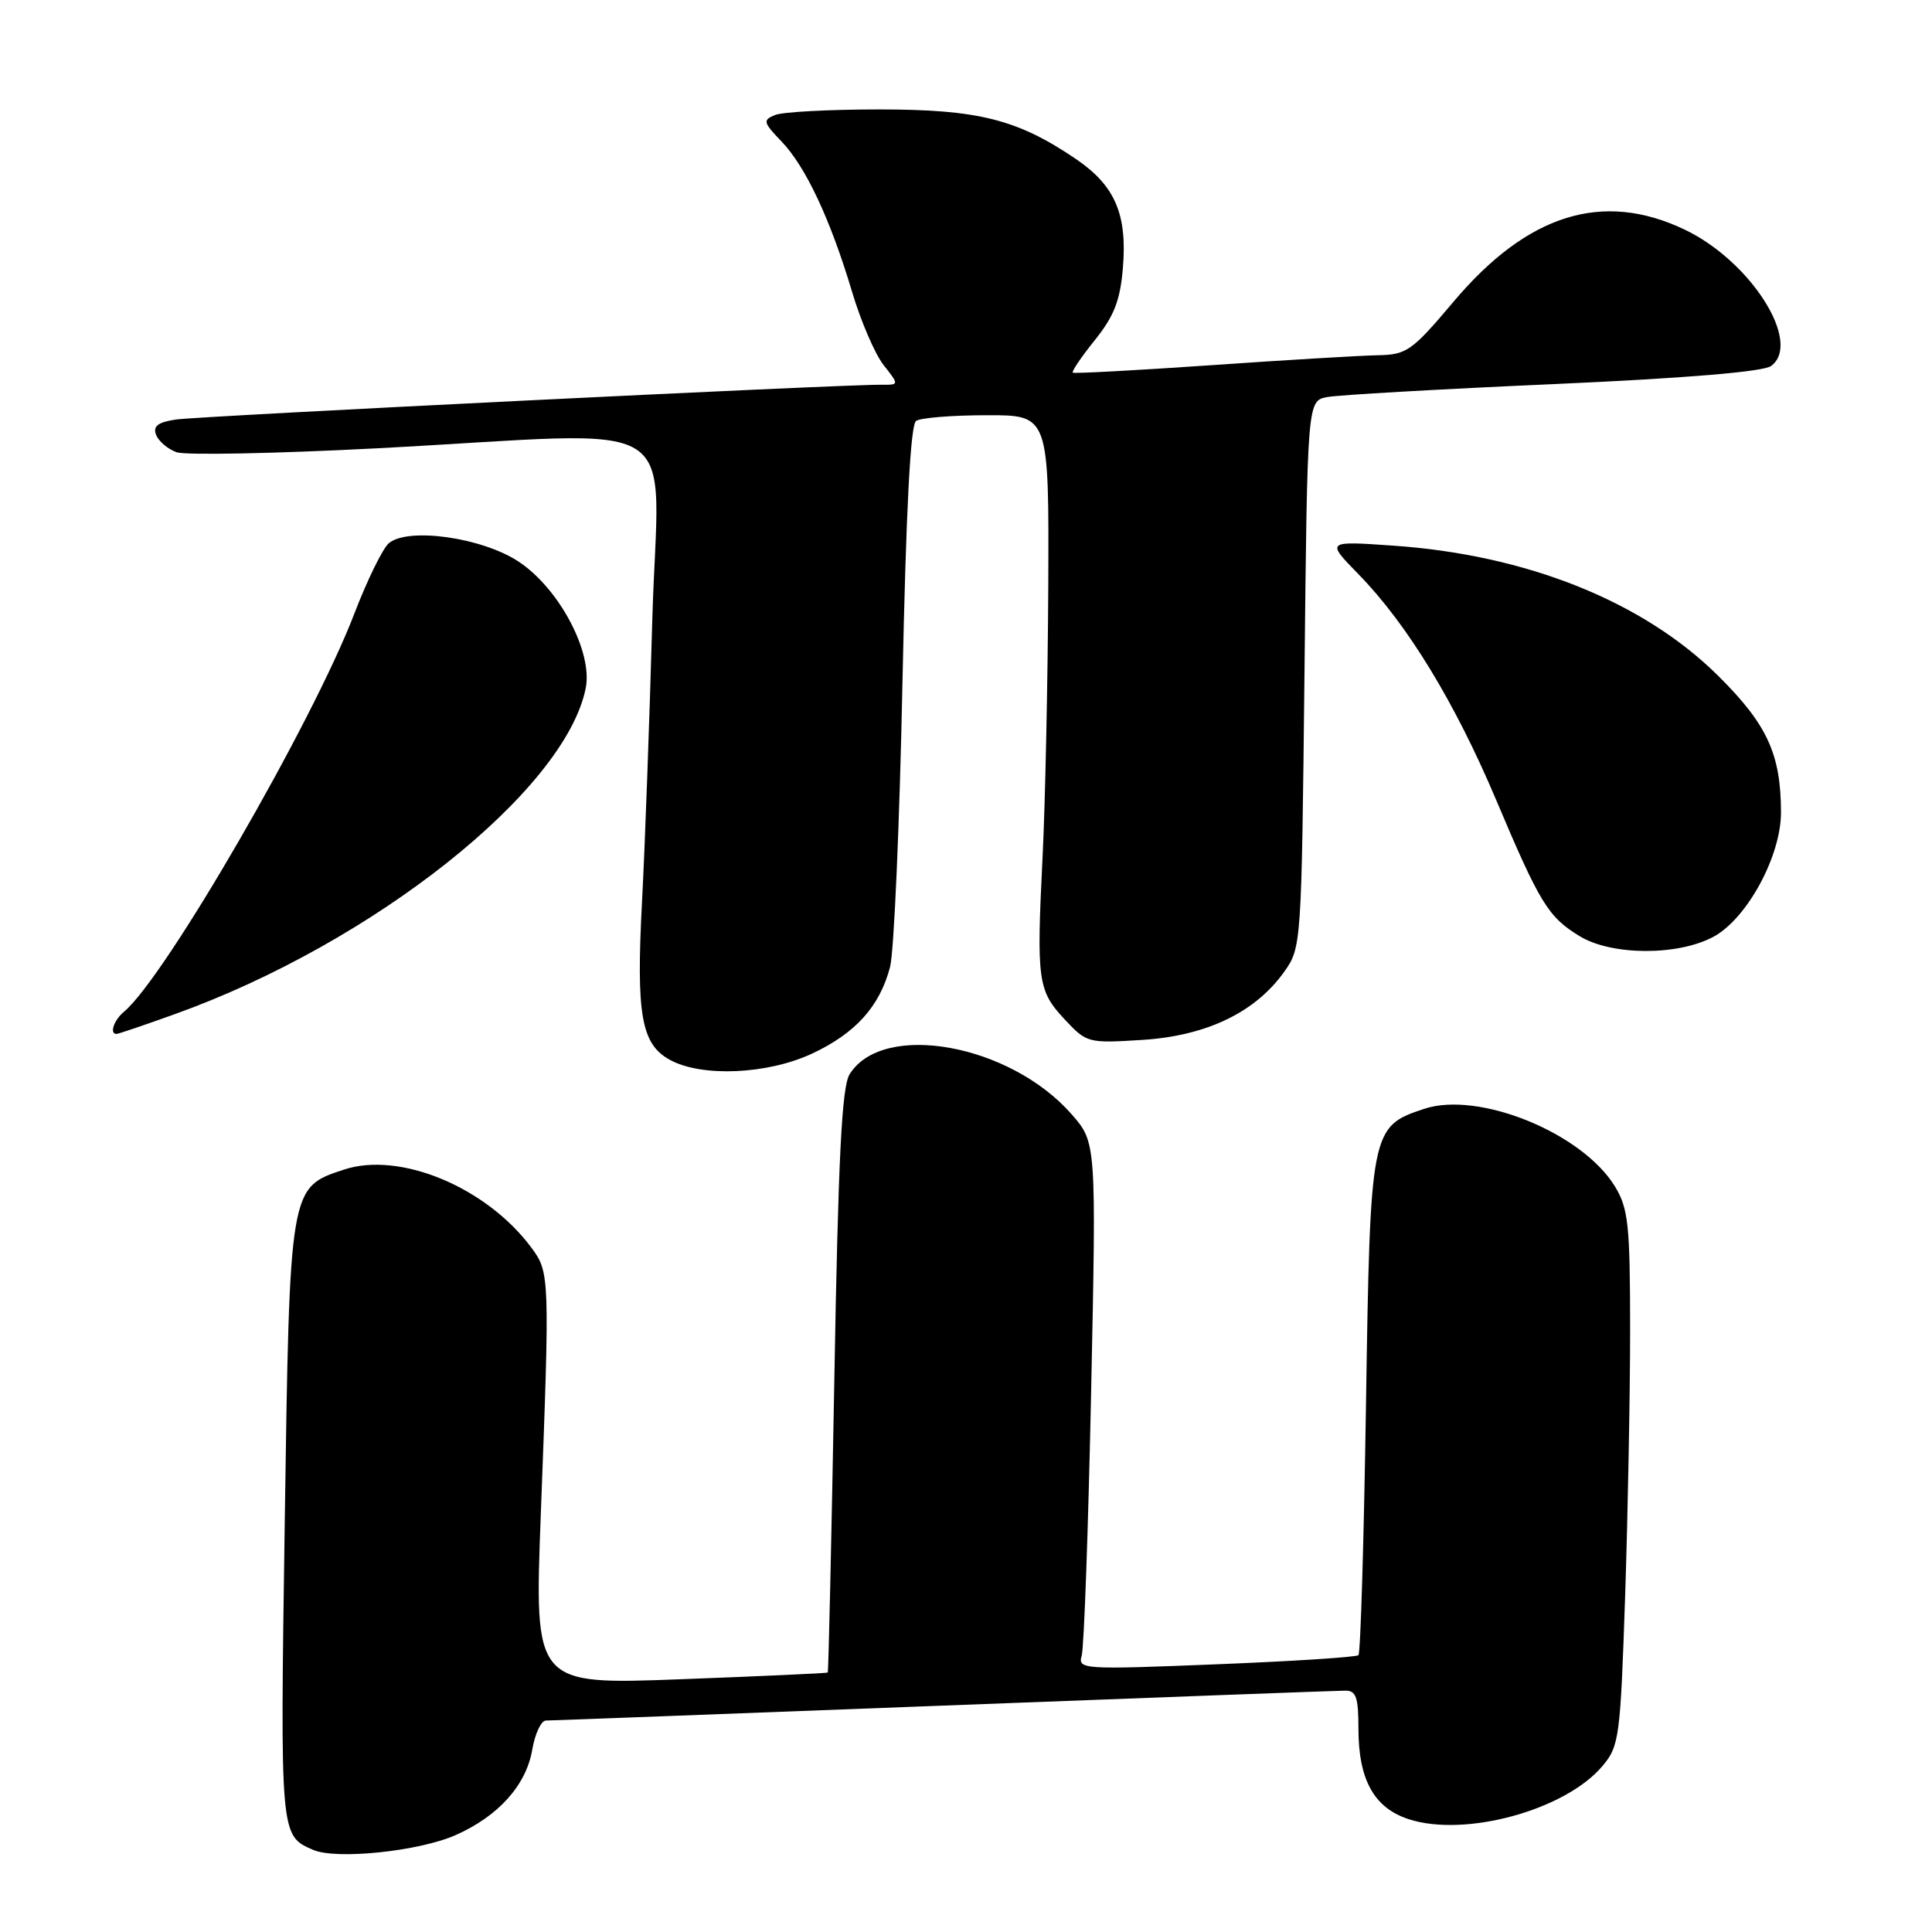<?xml version="1.0" encoding="UTF-8" standalone="no"?>
<!DOCTYPE svg PUBLIC "-//W3C//DTD SVG 1.1//EN" "http://www.w3.org/Graphics/SVG/1.1/DTD/svg11.dtd" >
<svg xmlns="http://www.w3.org/2000/svg" xmlns:xlink="http://www.w3.org/1999/xlink" version="1.1" viewBox="0 0 256 256">
 <g >
 <path fill="currentColor"
d=" M 60.37 243.16 C 66.05 240.65 69.73 236.54 70.53 231.82 C 70.89 229.72 71.70 227.99 72.34 227.98 C 72.98 227.98 96.67 227.08 125.00 226.00 C 153.32 224.92 177.29 224.02 178.25 224.02 C 179.69 224.00 180.00 224.90 180.00 229.05 C 180.00 235.80 182.06 239.54 186.62 241.04 C 194.09 243.50 207.42 239.86 212.34 234.00 C 214.56 231.37 214.71 230.22 215.34 211.46 C 215.70 200.58 216.00 184.66 216.00 176.09 C 215.99 162.28 215.76 160.13 214.00 157.23 C 209.67 150.12 195.96 144.54 188.73 146.92 C 181.63 149.27 181.56 149.62 181.00 186.17 C 180.72 204.14 180.28 219.05 180.00 219.32 C 179.72 219.58 171.24 220.13 161.14 220.53 C 143.46 221.24 142.80 221.20 143.33 219.38 C 143.64 218.35 144.20 202.62 144.58 184.44 C 145.27 151.38 145.27 151.38 141.98 147.63 C 133.81 138.32 116.98 135.29 112.58 142.34 C 111.54 144.00 111.07 153.34 110.55 182.98 C 110.17 204.15 109.78 221.54 109.68 221.62 C 109.58 221.71 100.79 222.11 90.15 222.51 C 70.81 223.24 70.81 223.24 71.65 200.87 C 72.86 169.04 72.84 168.61 70.41 165.32 C 64.46 157.31 52.99 152.53 45.57 154.98 C 38.35 157.36 38.38 157.14 37.73 201.74 C 37.12 243.32 37.11 243.21 41.47 245.11 C 44.53 246.45 55.49 245.32 60.37 243.16 Z  M 107.58 139.62 C 113.36 136.92 116.57 133.36 117.94 128.12 C 118.46 126.13 119.20 109.20 119.58 90.50 C 120.06 67.41 120.64 56.26 121.39 55.77 C 122.00 55.36 126.21 55.02 130.75 55.02 C 139.00 55.00 139.00 55.00 138.90 77.75 C 138.84 90.26 138.50 106.35 138.15 113.50 C 137.33 129.99 137.50 131.25 141.09 135.09 C 143.99 138.20 144.17 138.25 151.42 137.79 C 159.89 137.24 166.34 134.14 170.16 128.77 C 172.44 125.58 172.46 125.19 172.85 89.33 C 173.23 53.11 173.23 53.11 175.87 52.61 C 177.31 52.34 190.77 51.56 205.78 50.90 C 223.35 50.12 233.63 49.26 234.67 48.50 C 238.85 45.44 232.02 34.63 223.24 30.43 C 212.37 25.24 202.41 28.34 192.59 39.99 C 187.09 46.51 186.39 47.00 182.59 47.07 C 180.34 47.11 170.40 47.70 160.50 48.39 C 150.60 49.07 142.34 49.52 142.15 49.38 C 141.96 49.25 143.27 47.30 145.07 45.07 C 147.63 41.88 148.43 39.81 148.79 35.50 C 149.38 28.40 147.75 24.61 142.61 21.10 C 134.83 15.81 129.65 14.50 116.50 14.50 C 109.90 14.50 103.69 14.83 102.70 15.24 C 101.05 15.91 101.12 16.21 103.55 18.74 C 106.75 22.06 110.05 29.10 112.90 38.66 C 114.06 42.56 115.94 46.92 117.08 48.37 C 119.15 51.00 119.15 51.00 116.82 50.98 C 111.70 50.92 26.28 55.14 23.30 55.59 C 20.92 55.95 20.24 56.47 20.68 57.61 C 21.01 58.46 22.22 59.50 23.39 59.92 C 24.55 60.34 36.52 60.10 50.00 59.40 C 91.93 57.20 87.21 54.24 86.43 82.25 C 86.06 95.59 85.45 112.35 85.07 119.50 C 84.28 134.50 84.97 138.38 88.79 140.45 C 93.03 142.75 101.68 142.36 107.58 139.62 Z  M 23.19 134.37 C 49.44 124.95 74.90 104.74 77.61 91.19 C 78.57 86.42 74.11 78.00 68.74 74.43 C 63.92 71.23 54.12 69.83 51.53 71.97 C 50.73 72.64 48.66 76.85 46.94 81.34 C 41.37 95.85 21.87 129.54 16.44 134.05 C 15.09 135.17 14.47 137.00 15.44 137.00 C 15.68 137.00 19.17 135.82 23.19 134.37 Z  M 227.02 124.14 C 231.48 121.75 236.00 113.44 235.99 107.64 C 235.98 99.92 234.16 95.98 227.65 89.53 C 217.70 79.68 202.29 73.52 184.60 72.30 C 175.70 71.68 175.70 71.68 180.01 76.09 C 186.46 82.70 192.76 93.02 198.22 105.93 C 204.05 119.73 205.14 121.50 209.30 124.04 C 213.54 126.63 222.28 126.67 227.02 124.14 Z "/>
</g>
</svg>